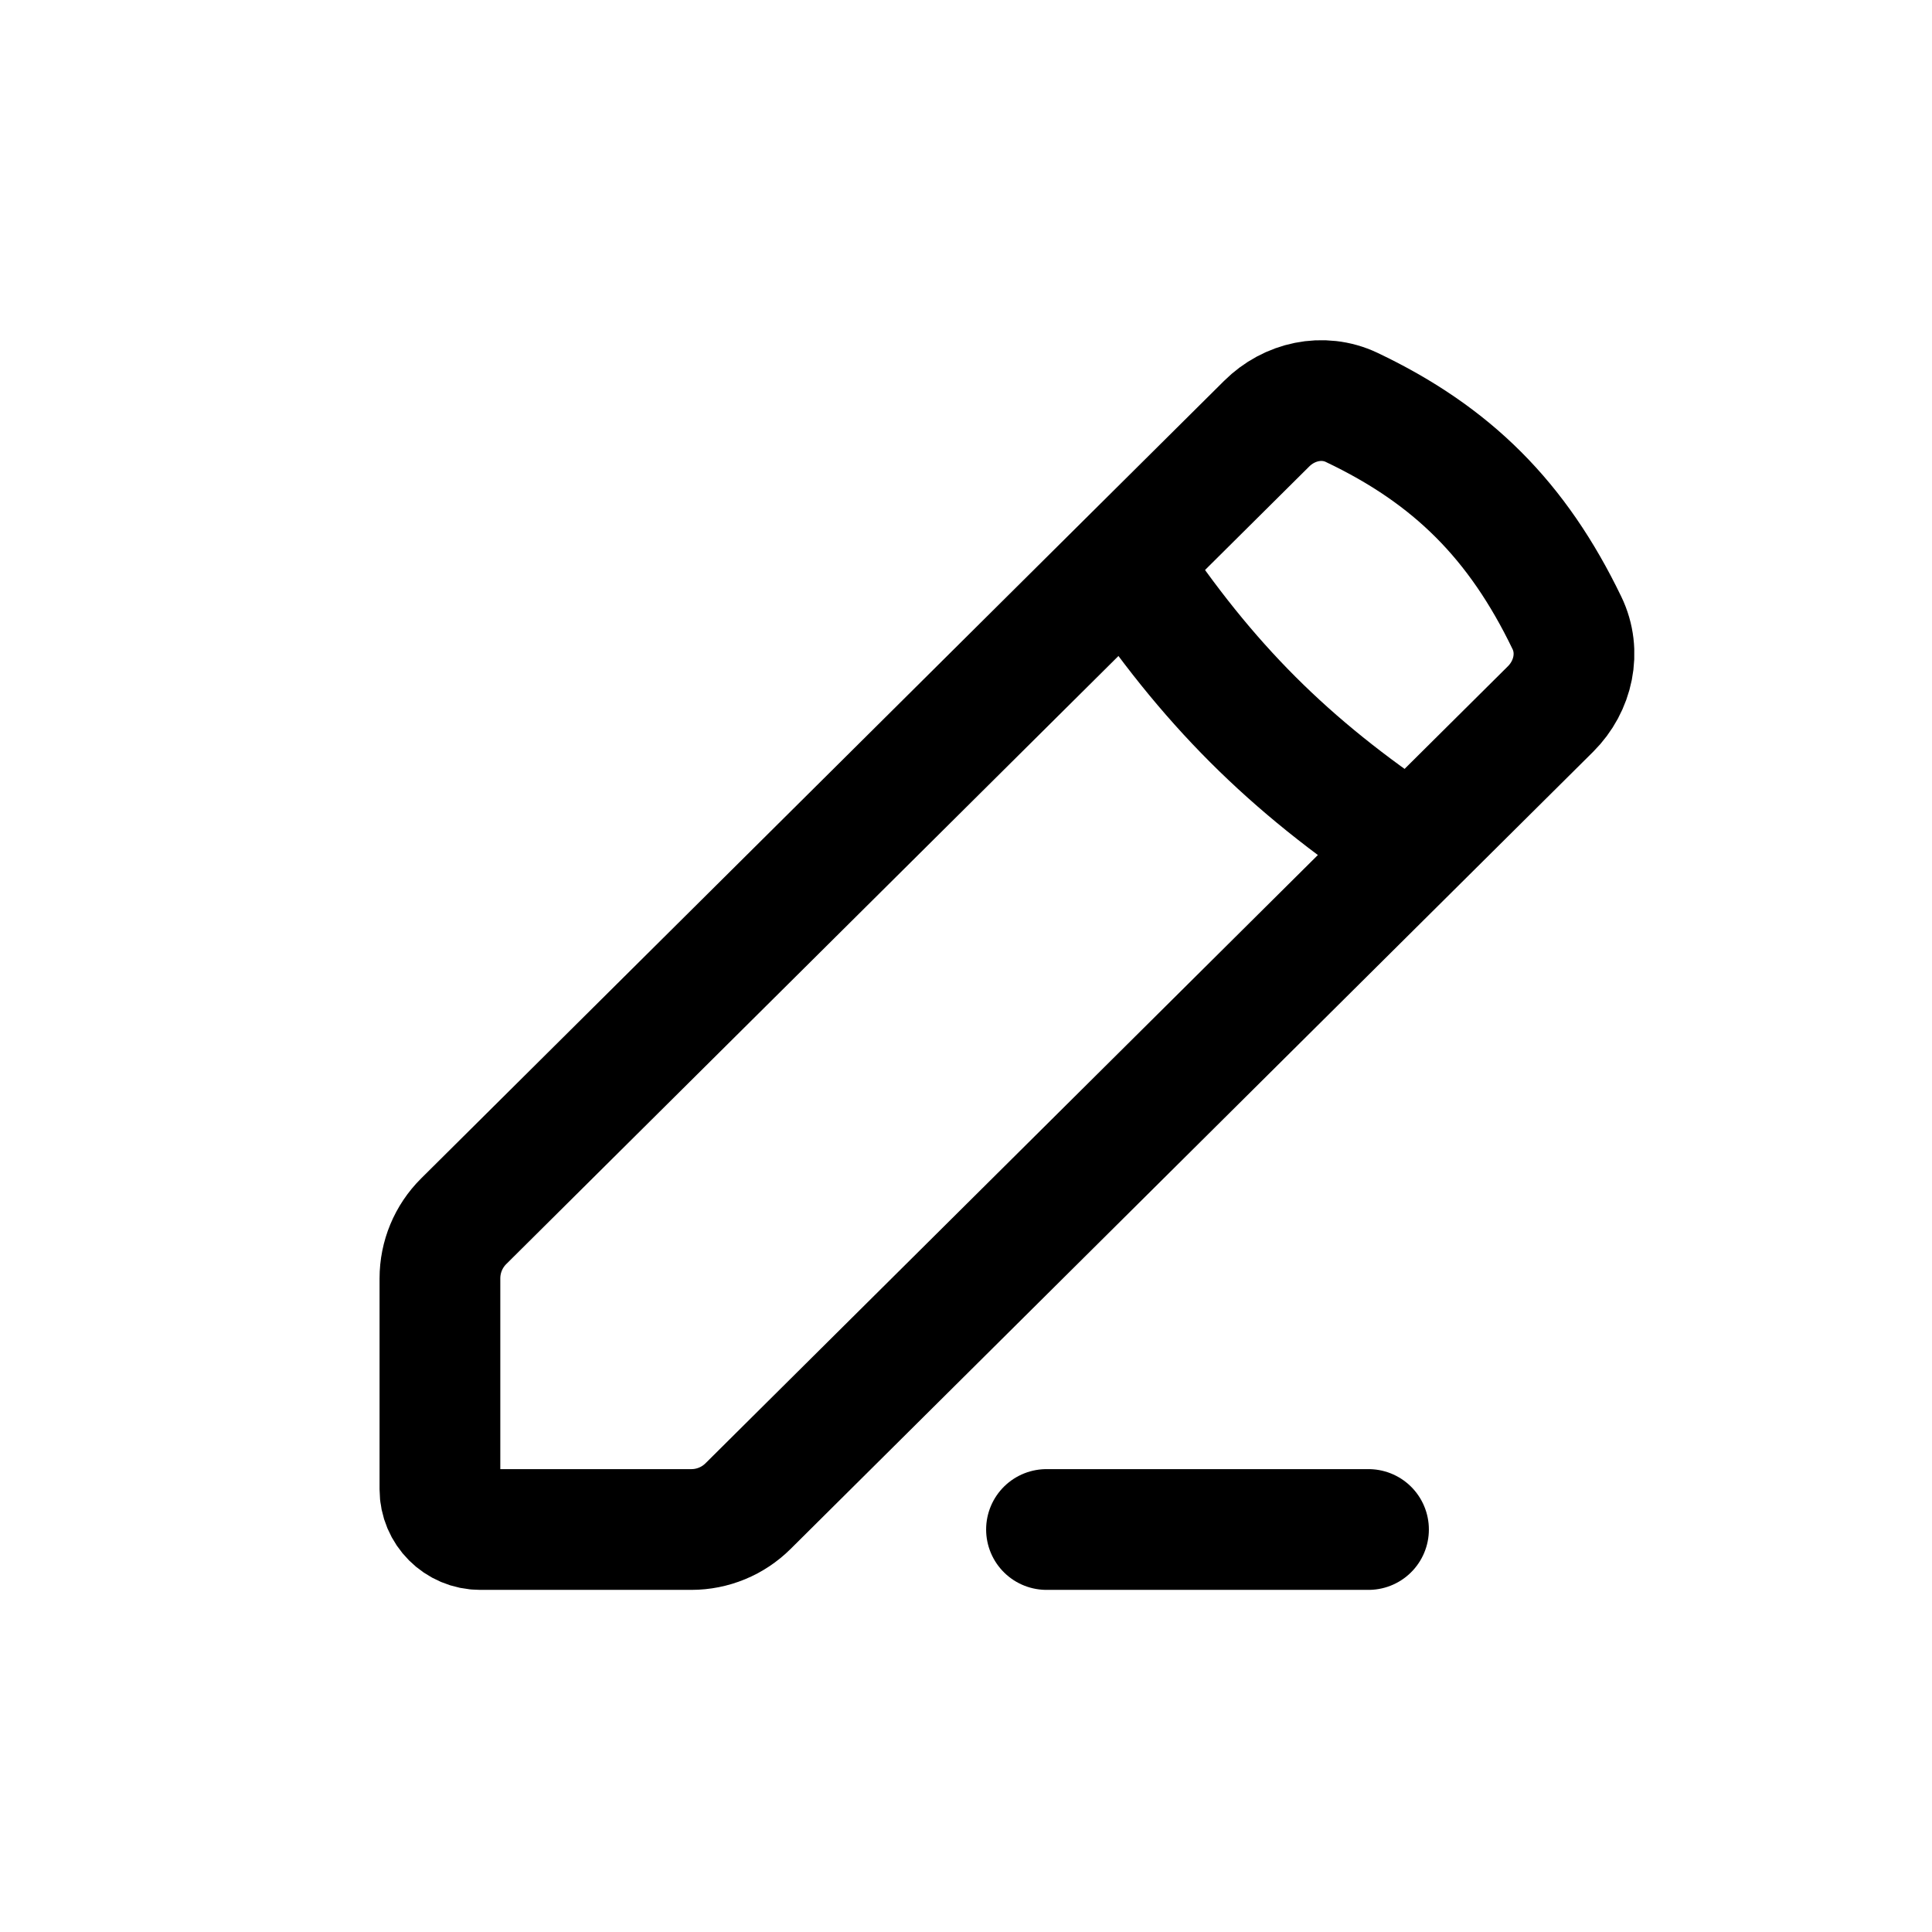 <svg width="24" height="24" viewBox="0 0 24 24" fill="none" xmlns="http://www.w3.org/2000/svg">
<path d="M14 7C15 8.5 16 9.5 17.5 10.5" stroke="currentColor" stroke-width="1.5" stroke-linecap="round"/>
<path d="M19.262 8.807C19.545 8.525 19.639 8.098 19.465 7.738C18.851 6.465 18.04 5.654 16.789 5.06C16.433 4.892 16.014 4.985 15.735 5.263L5.76 15.171C5.571 15.359 5.465 15.614 5.465 15.881L5.465 18.5C5.465 18.776 5.689 19 5.965 19L8.588 19C8.852 19 9.105 18.896 9.293 18.709L19.262 8.807Z" stroke="currentColor" stroke-width="1.5" stroke-linecap="round"/>
<path d="M17 19H13" stroke="currentColor" stroke-width="1.5" stroke-linecap="round"/>
</svg>
